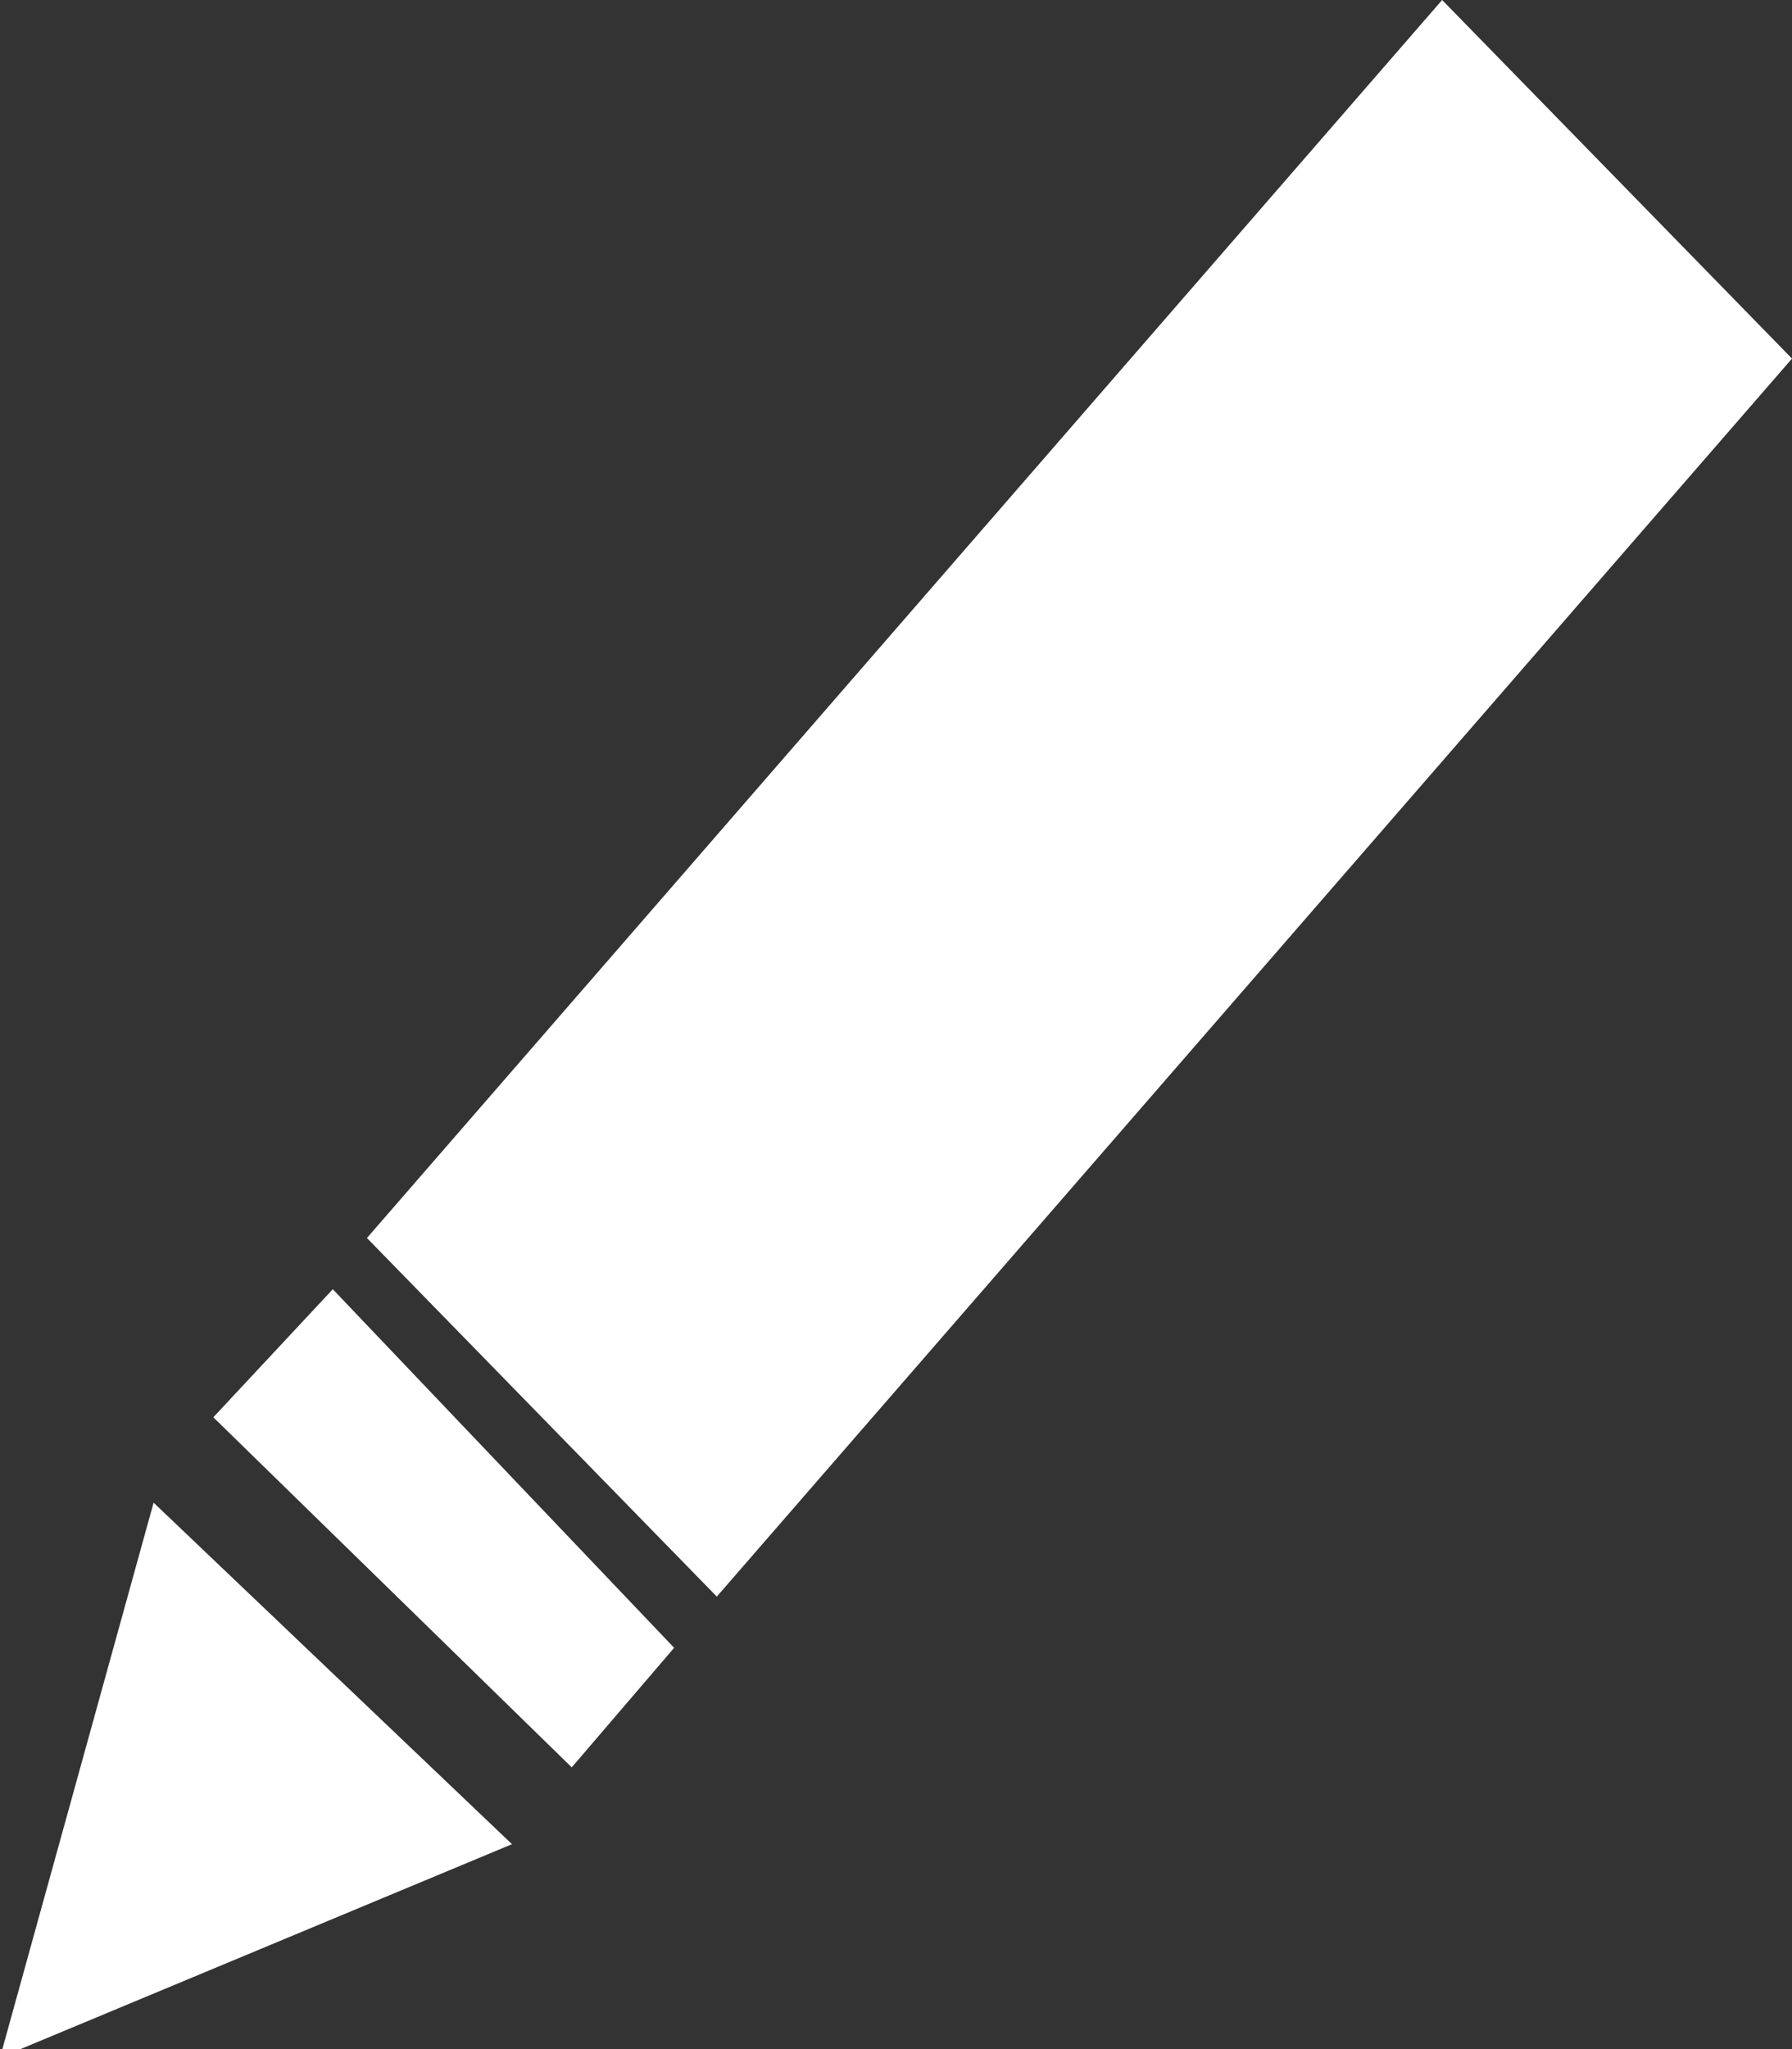 <svg version="1.2" xmlns="http://www.w3.org/2000/svg" viewBox="0 0 21 24" width="21" height="24"><rect x="0" y="0" width="21" height="24" fill="#333333" stroke="none"/><style>.a{fill:#fff}</style><path fill-rule="evenodd" class="a" d="m8.4 18.7l-4.1-4.2 12.6-14.5 4.1 4.2zm-1.7 2l-4.2-4.1 1.4-1.5 4 4.2zm-6.7 3.4l1.8-6.5 4.2 4z"/></svg>